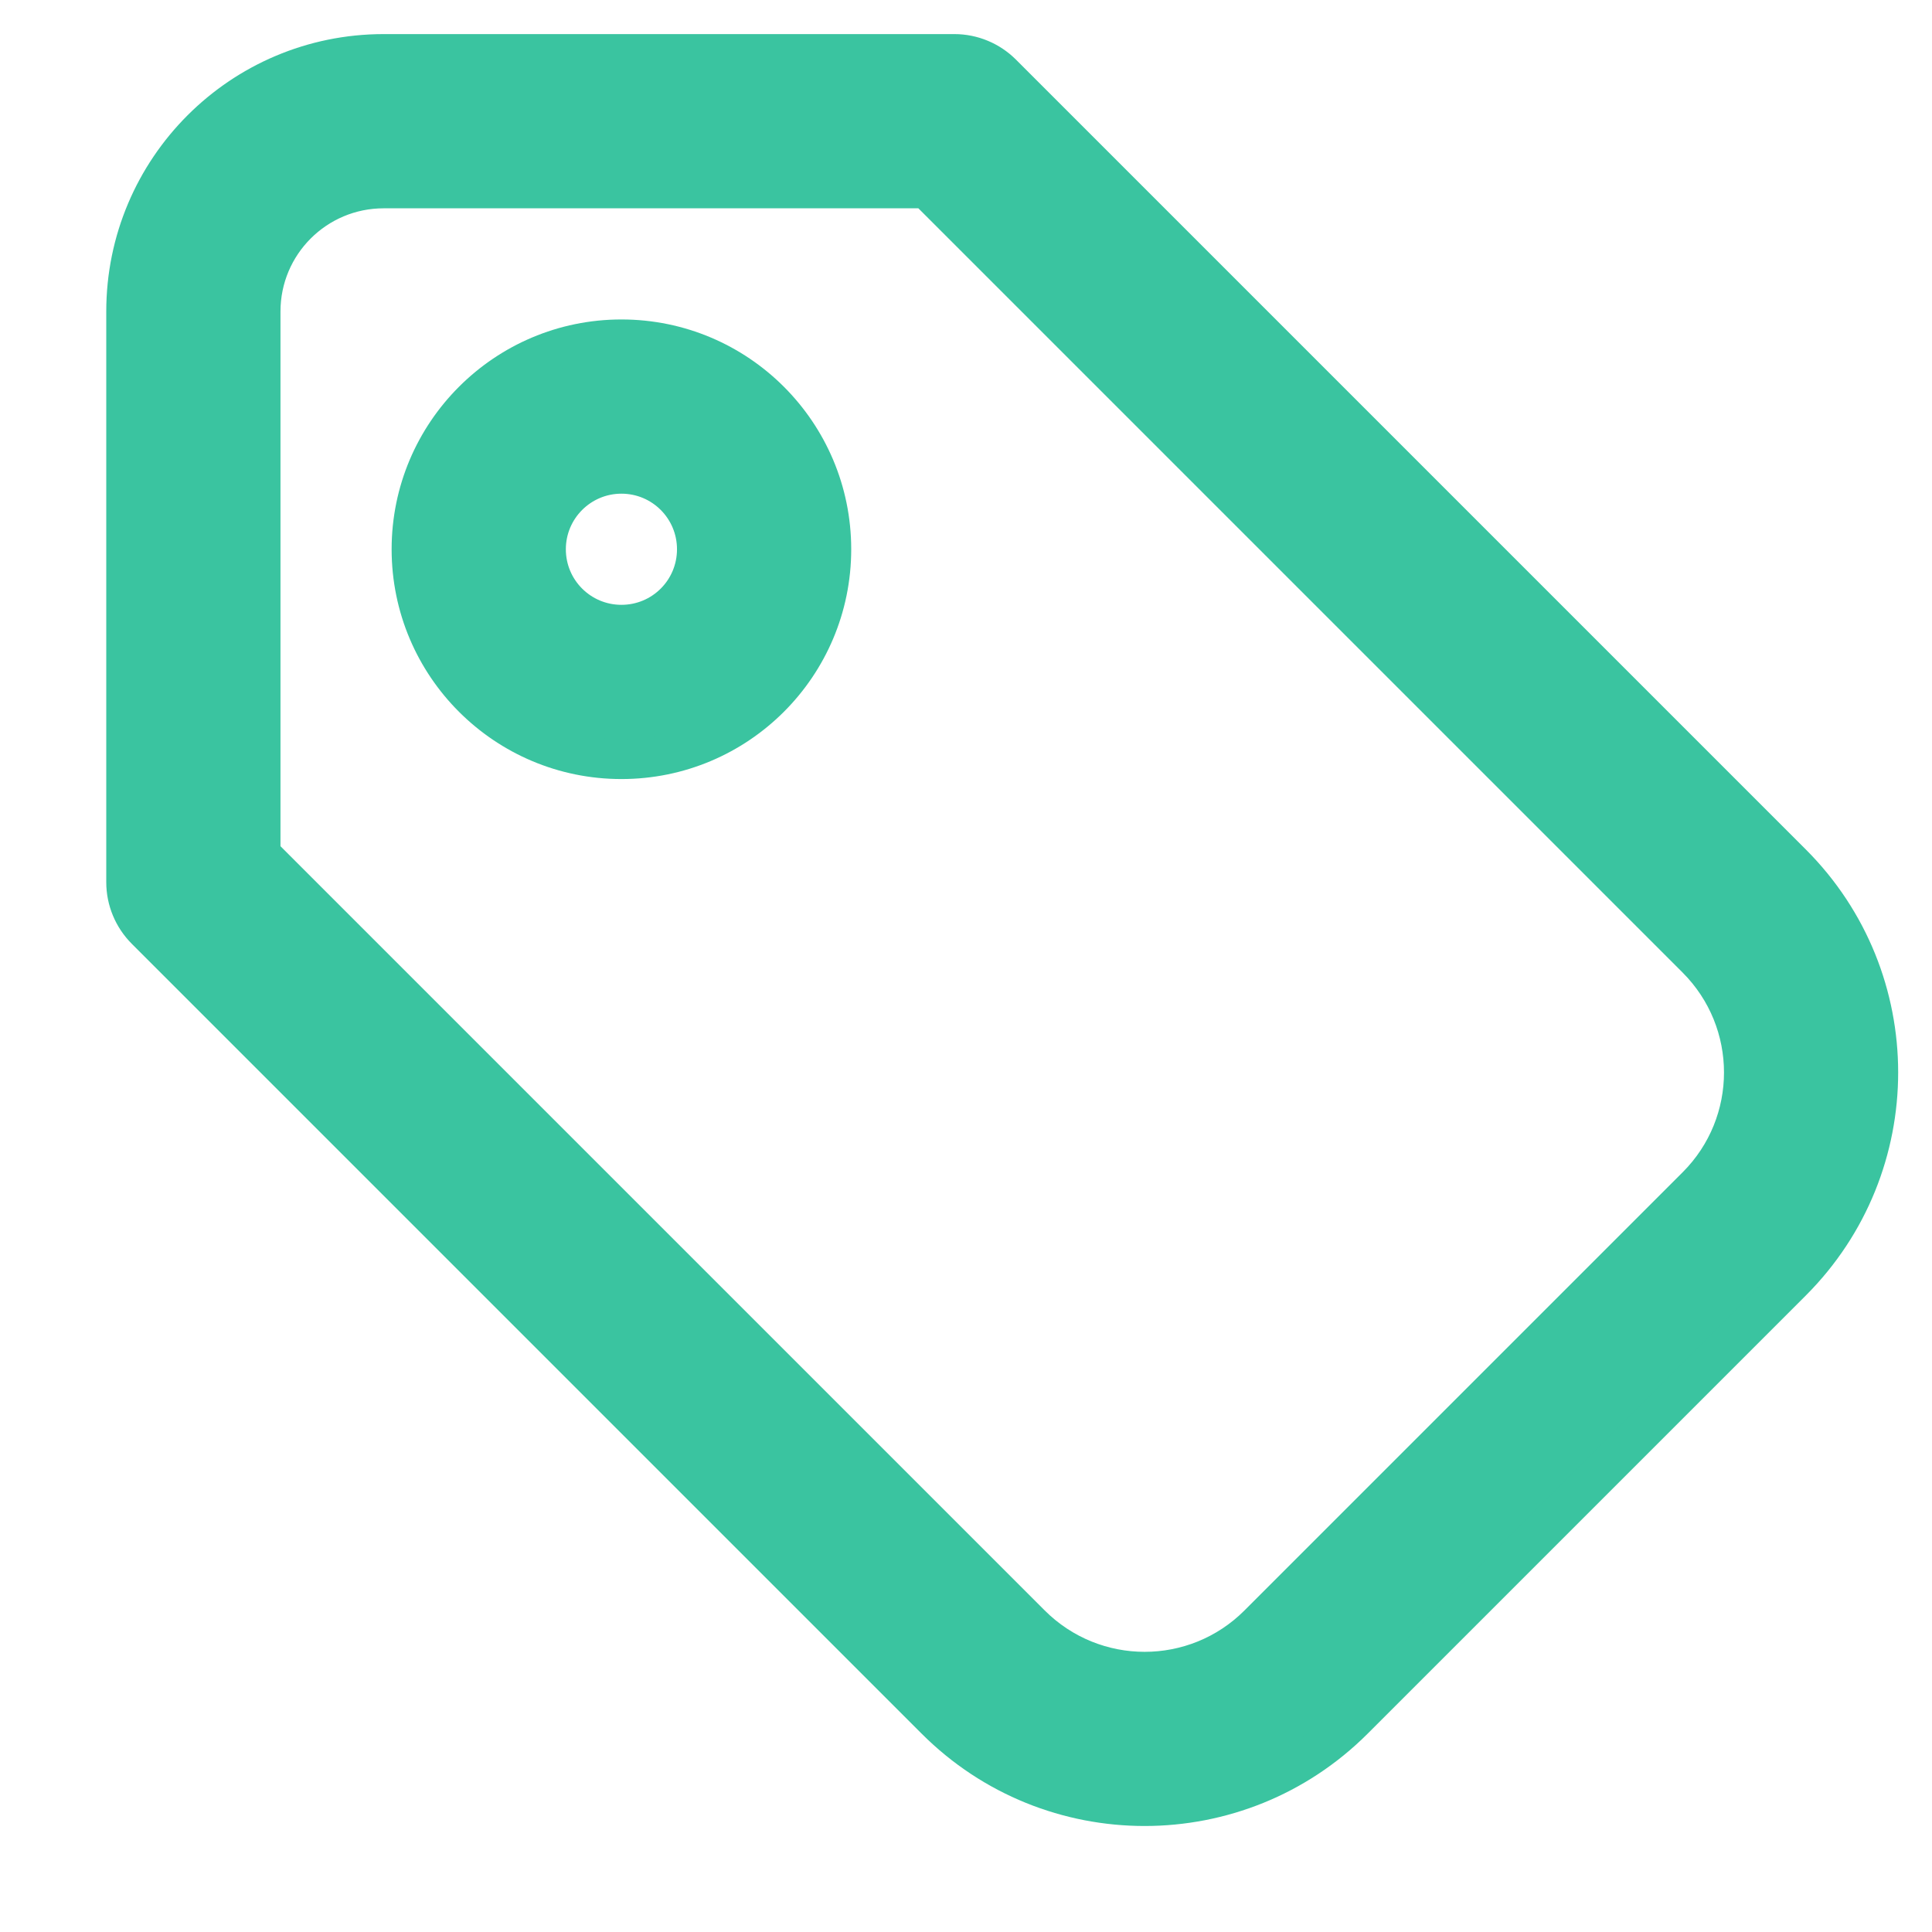 <svg width="17" height="17" viewBox="0 0 17 17" fill="none" xmlns="http://www.w3.org/2000/svg">
<path d="M3.376 0.474C2.124 0.474 1.109 1.489 1.109 2.741V7.763C1.109 7.92 1.172 8.071 1.283 8.182L8.233 15.132C9.248 16.147 10.895 16.147 11.911 15.132L15.767 11.276C16.782 10.26 16.782 8.613 15.767 7.598L8.817 0.648C8.706 0.537 8.555 0.474 8.398 0.474H3.376ZM3.376 1.659H8.153L14.929 8.435C15.482 8.989 15.482 9.885 14.929 10.438L11.073 14.294C10.52 14.847 9.624 14.847 9.07 14.294L2.294 7.518V2.741C2.294 2.143 2.778 1.659 3.376 1.659ZM4.805 4.833C4.805 4.467 5.102 4.17 5.468 4.17C5.835 4.17 6.131 4.467 6.131 4.833C6.131 5.2 5.835 5.496 5.468 5.496C5.102 5.496 4.805 5.2 4.805 4.833ZM7.316 4.833C7.316 3.813 6.489 2.985 5.468 2.985C4.448 2.985 3.62 3.813 3.62 4.833C3.62 5.854 4.448 6.681 5.468 6.681C6.489 6.681 7.316 5.854 7.316 4.833Z" fill="#3AC4A0" stroke="#3AC4A0" stroke-width="0.348"/>
</svg>
